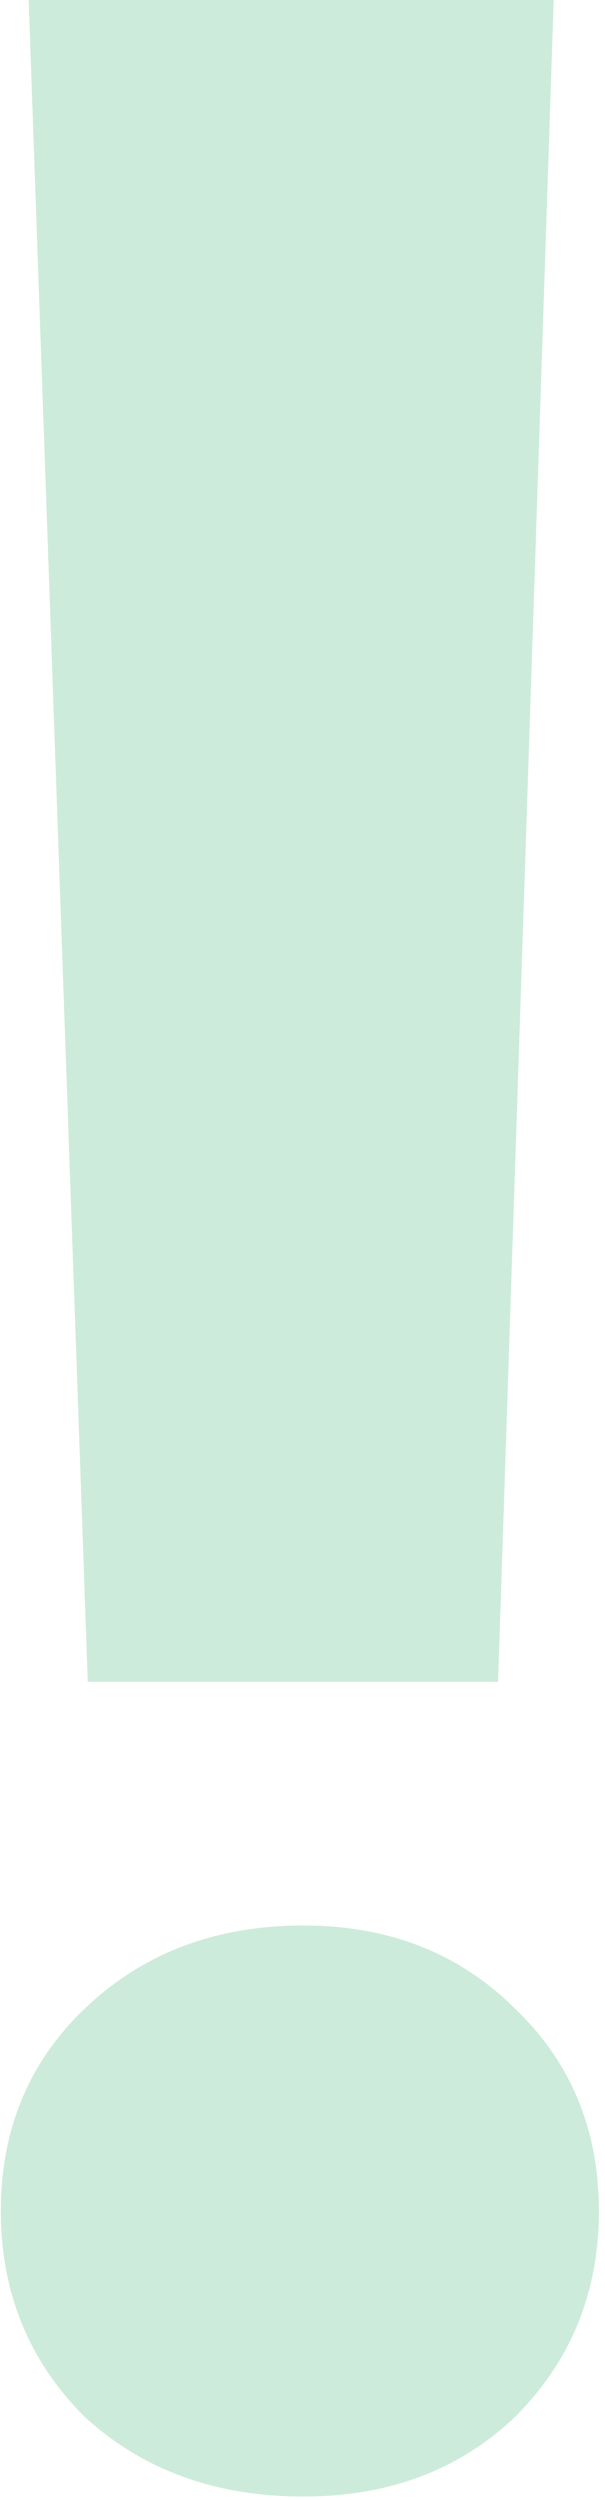 <svg width="87" height="359" viewBox="0 0 87 359" fill="none" xmlns="http://www.w3.org/2000/svg">
<path d="M79.621 -1.90735e-05L71.621 241.5H12.621L4.121 -1.90735e-05H79.621ZM43.621 358.5C30.954 358.5 20.454 354.667 12.121 347C4.121 339 0.121 329.167 0.121 317.5C0.121 305.833 4.121 296.167 12.121 288.5C20.454 280.5 30.954 276.5 43.621 276.5C55.954 276.5 66.121 280.5 74.121 288.5C82.121 296.167 86.121 305.833 86.121 317.5C86.121 329.167 82.121 339 74.121 347C66.121 354.667 55.954 358.5 43.621 358.5Z" fill="#25A55F" fill-opacity="0.23"/>
</svg>
